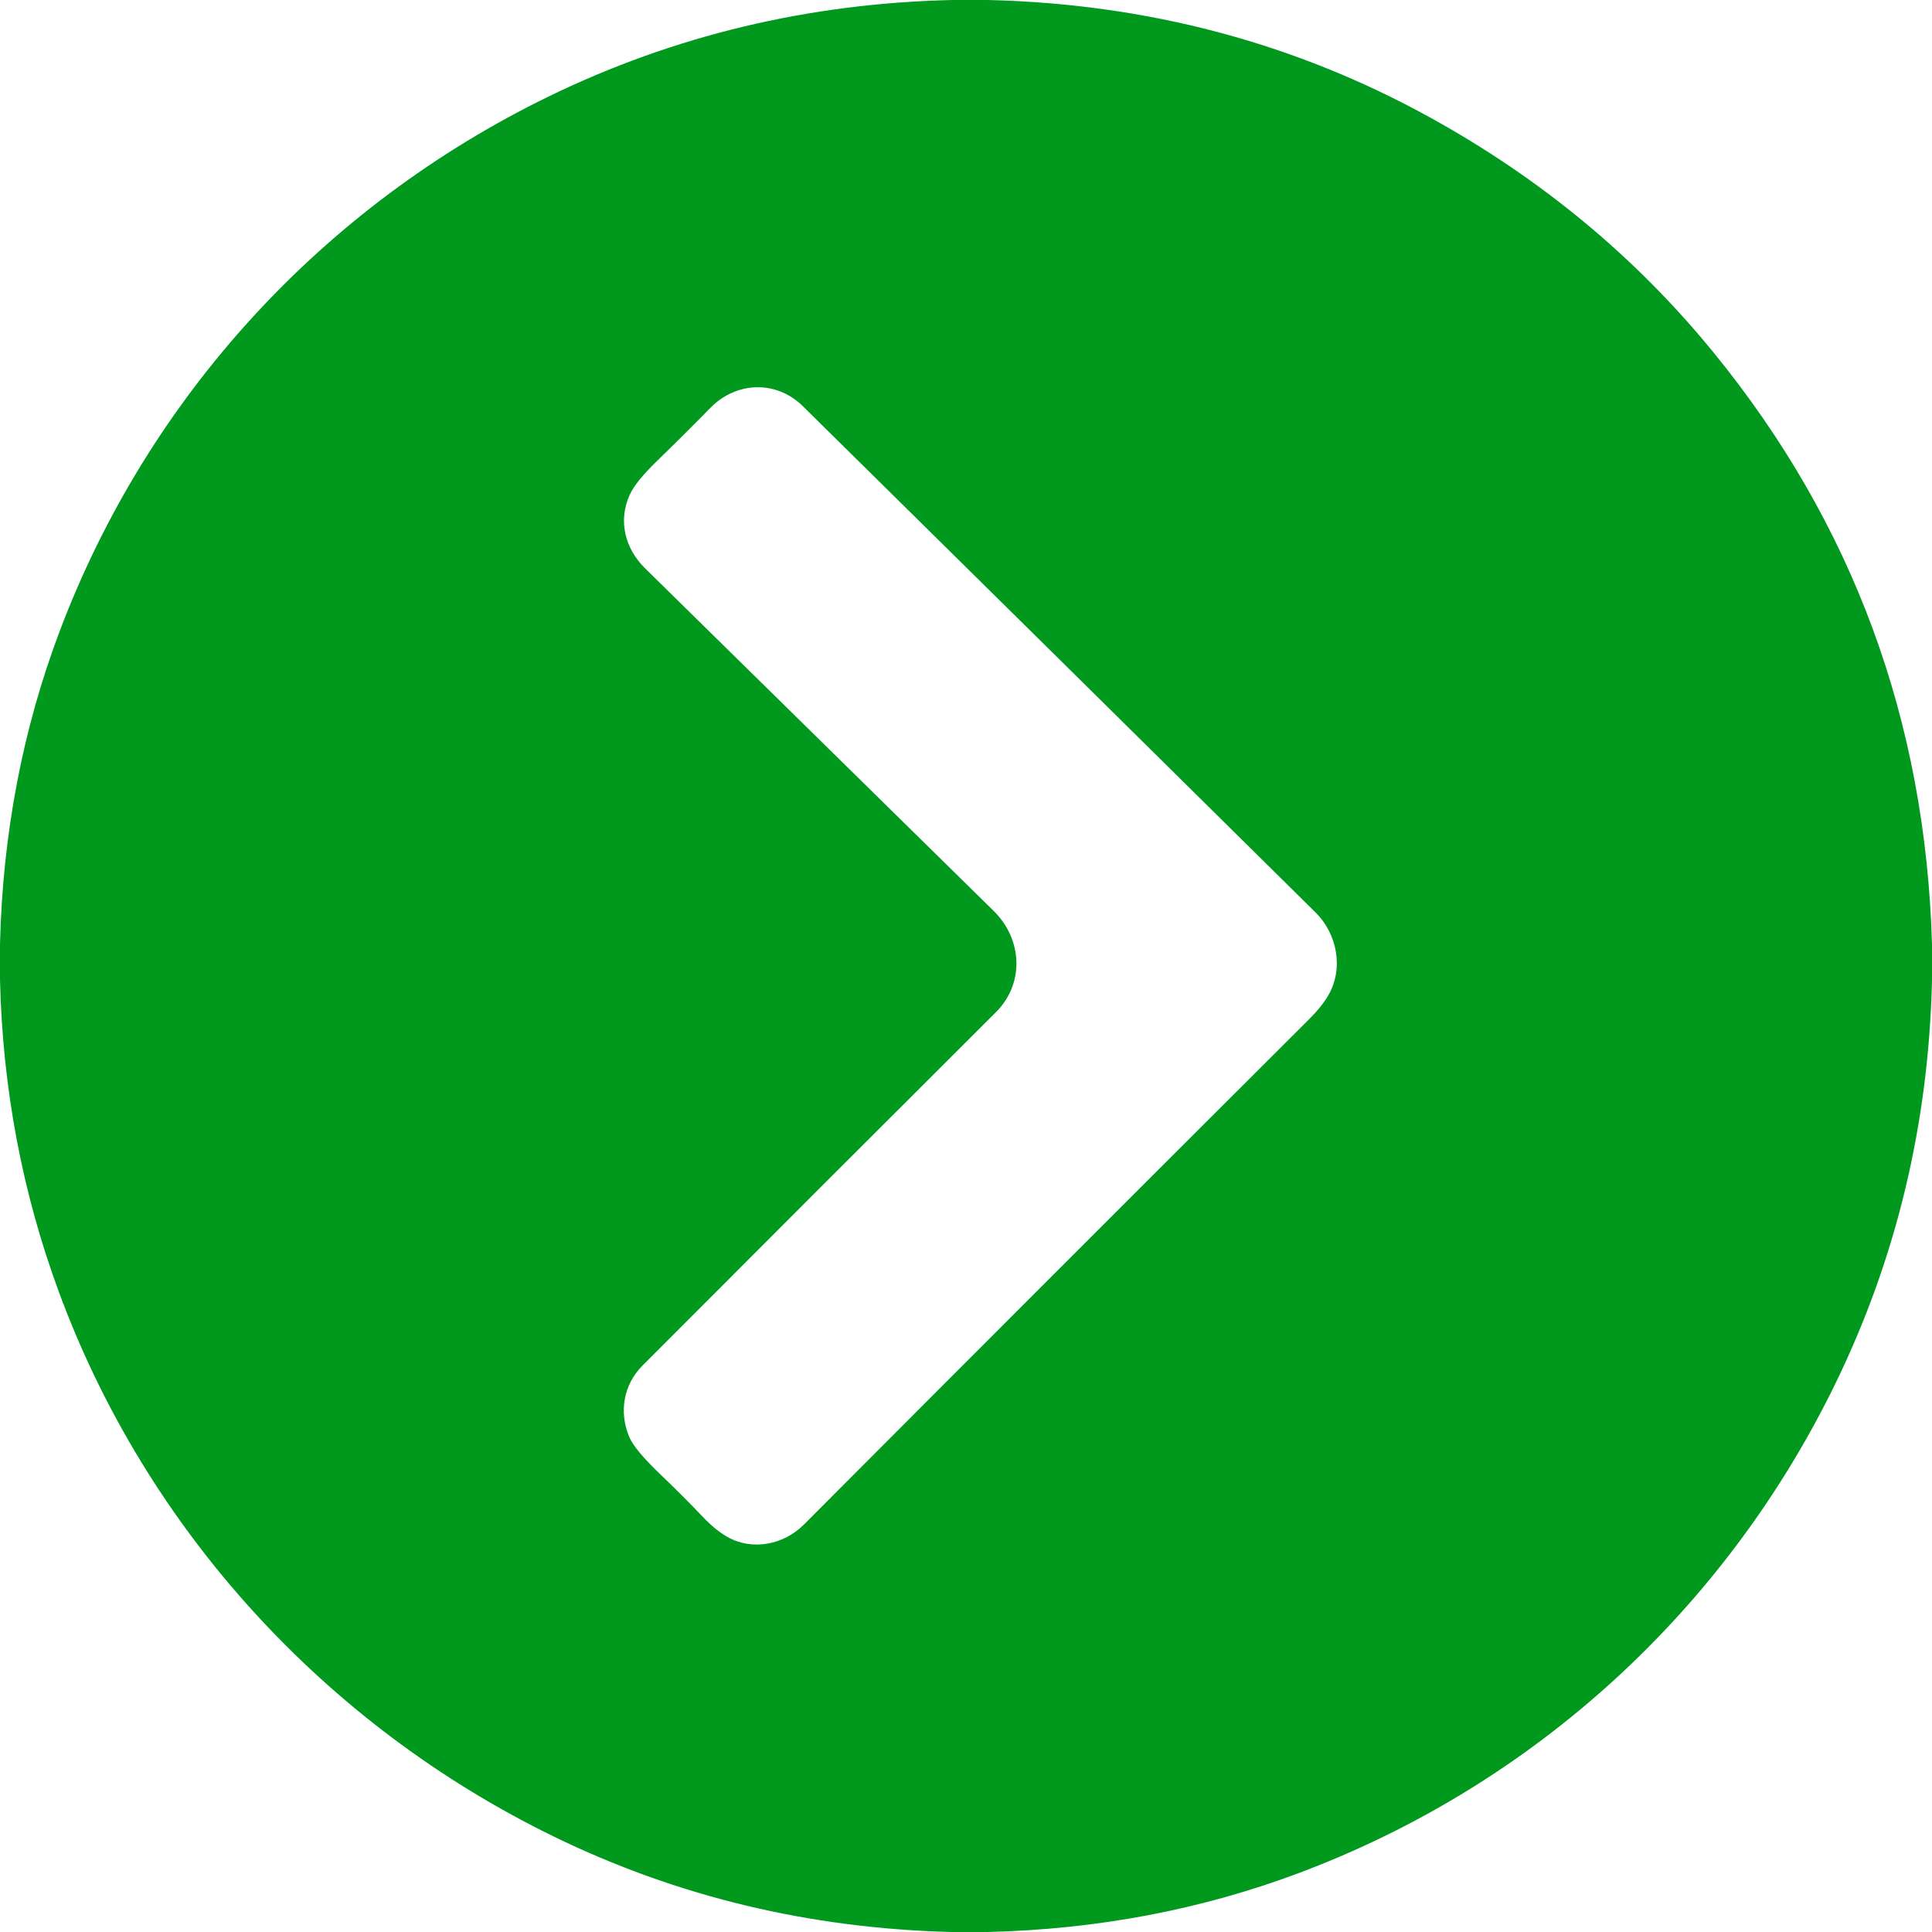 <?xml version="1.0" encoding="UTF-8" standalone="no"?>
<!DOCTYPE svg PUBLIC "-//W3C//DTD SVG 1.1//EN" "http://www.w3.org/Graphics/SVG/1.1/DTD/svg11.dtd">
<svg xmlns="http://www.w3.org/2000/svg" version="1.1" viewBox="0.00 0.00 512.00 512.00">
<path fill="#00991E" d="
  M 252.34 0.00
  L 261.83 0.00
  Q 325.26 1.51 378.92 31.10
  Q 423.18 55.49 454.10 93.40
  Q 509.47 161.26 512.00 250.30
  L 512.00 259.84
  Q 510.65 316.87 486.40 366.66
  C 457.21 426.59 406.64 472.98 344.17 496.39
  Q 305.27 510.97 261.66 512.00
  L 252.17 512.00
  Q 195.69 510.59 146.61 486.63
  C 86.12 457.10 38.76 405.31 15.55 342.24
  Q 1.03 302.80 0.00 259.67
  L 0.00 250.16
  Q 1.07 206.33 15.82 167.26
  C 39.30 105.06 85.62 54.69 145.34 25.60
  Q 195.23 1.31 252.34 0.00
  Z
  M 263.31 241.38
  C 270.97 248.91 271.58 260.61 263.90 268.27
  Q 218.93 313.09 170.25 361.91
  C 165.20 366.98 163.95 374.35 166.83 380.96
  Q 168.28 384.27 174.95 390.67
  Q 181.15 396.60 186.41 402.14
  Q 189.57 405.48 192.79 407.31
  C 199.39 411.06 207.73 409.35 213.04 404.03
  Q 277.79 339.07 346.96 270.07
  Q 350.32 266.72 352.05 263.71
  C 356.13 256.65 354.35 247.47 348.68 241.86
  Q 281.10 175.04 212.76 107.64
  C 205.73 100.70 195.15 101.07 188.29 108.06
  Q 181.21 115.28 174.16 122.12
  Q 168.49 127.61 166.91 131.07
  C 163.73 138.00 165.61 145.36 170.99 150.65
  Q 219.45 198.28 263.31 241.38
  Z"
/>
</svg>
